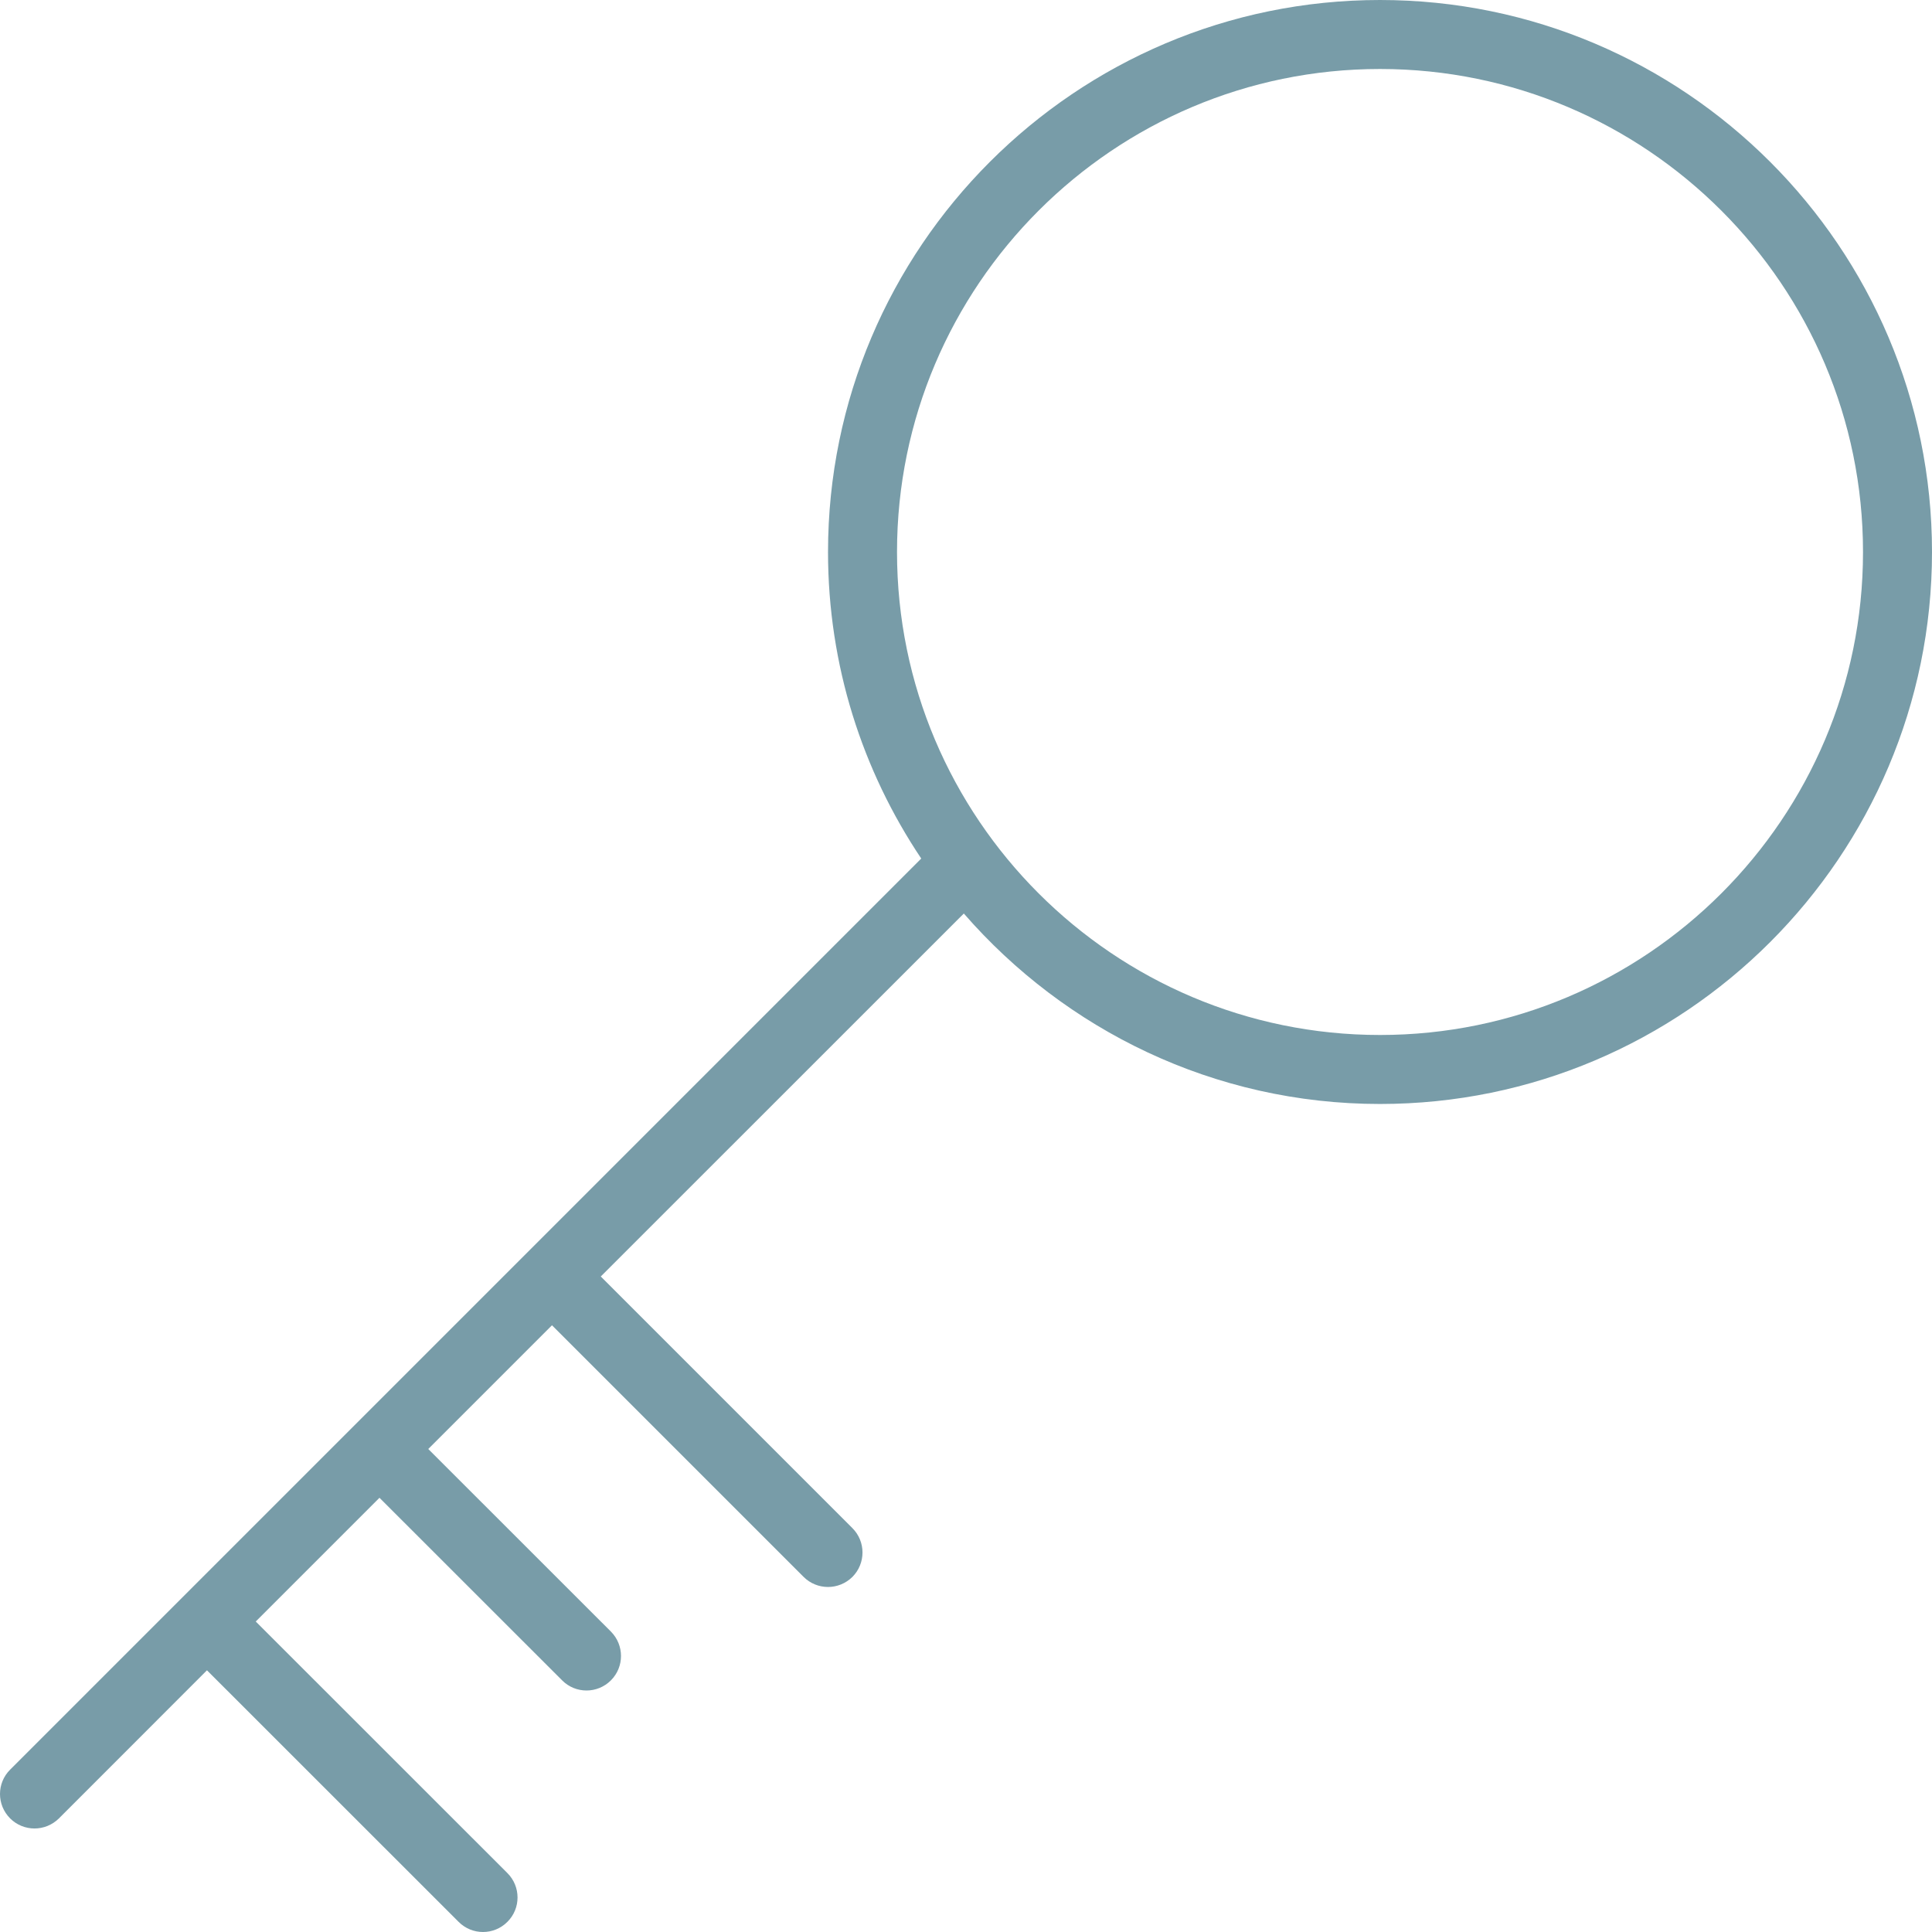 <?xml version="1.0" encoding="UTF-8"?>
<svg width="24px" height="24px" viewBox="0 0 24 24" version="1.1" xmlns="http://www.w3.org/2000/svg" xmlns:xlink="http://www.w3.org/1999/xlink">
    <!-- Generator: Sketch 51.2 (57519) - http://www.bohemiancoding.com/sketch -->
    <title>Icon/Key</title>
    <desc>Created with Sketch.</desc>
    <defs></defs>
    <g id="Icon/Key" stroke="none" stroke-width="1" fill="none" fill-rule="evenodd">
        <g id="-g-ic-key" fill="#789CA8">
            <path d="M17.143,0 C13.362,0 10.286,3.076 10.286,6.857 C10.286,8.265 10.713,9.574 11.444,10.665 L0.126,21.983 C-0.042,22.15 -0.042,22.421 0.126,22.589 C0.209,22.672 0.319,22.714 0.429,22.714 C0.538,22.714 0.648,22.672 0.732,22.589 L2.571,20.749 L5.697,23.874 C5.781,23.958 5.89,24 6,24 C6.11,24 6.219,23.958 6.303,23.874 C6.471,23.707 6.471,23.436 6.303,23.268 L3.177,20.143 L4.714,18.606 L6.983,20.874 C7.066,20.958 7.176,21 7.286,21 C7.395,21 7.505,20.958 7.589,20.874 C7.756,20.707 7.756,20.436 7.589,20.268 L5.32,18 L6.857,16.463 L9.983,19.589 C10.066,19.672 10.176,19.714 10.286,19.714 C10.395,19.714 10.505,19.672 10.589,19.589 C10.756,19.421 10.756,19.15 10.589,18.983 L7.463,15.857 L11.973,11.348 C13.231,12.794 15.08,13.714 17.143,13.714 C20.924,13.714 24,10.638 24,6.857 C24,3.076 20.924,0 17.143,0 Z M17.143,12.857 C13.834,12.857 11.143,10.166 11.143,6.857 C11.143,3.549 13.834,0.857 17.143,0.857 C20.451,0.857 23.143,3.549 23.143,6.857 C23.143,10.166 20.451,12.857 17.143,12.857 Z" id="Shape"></path>
        </g>
    </g>
</svg>